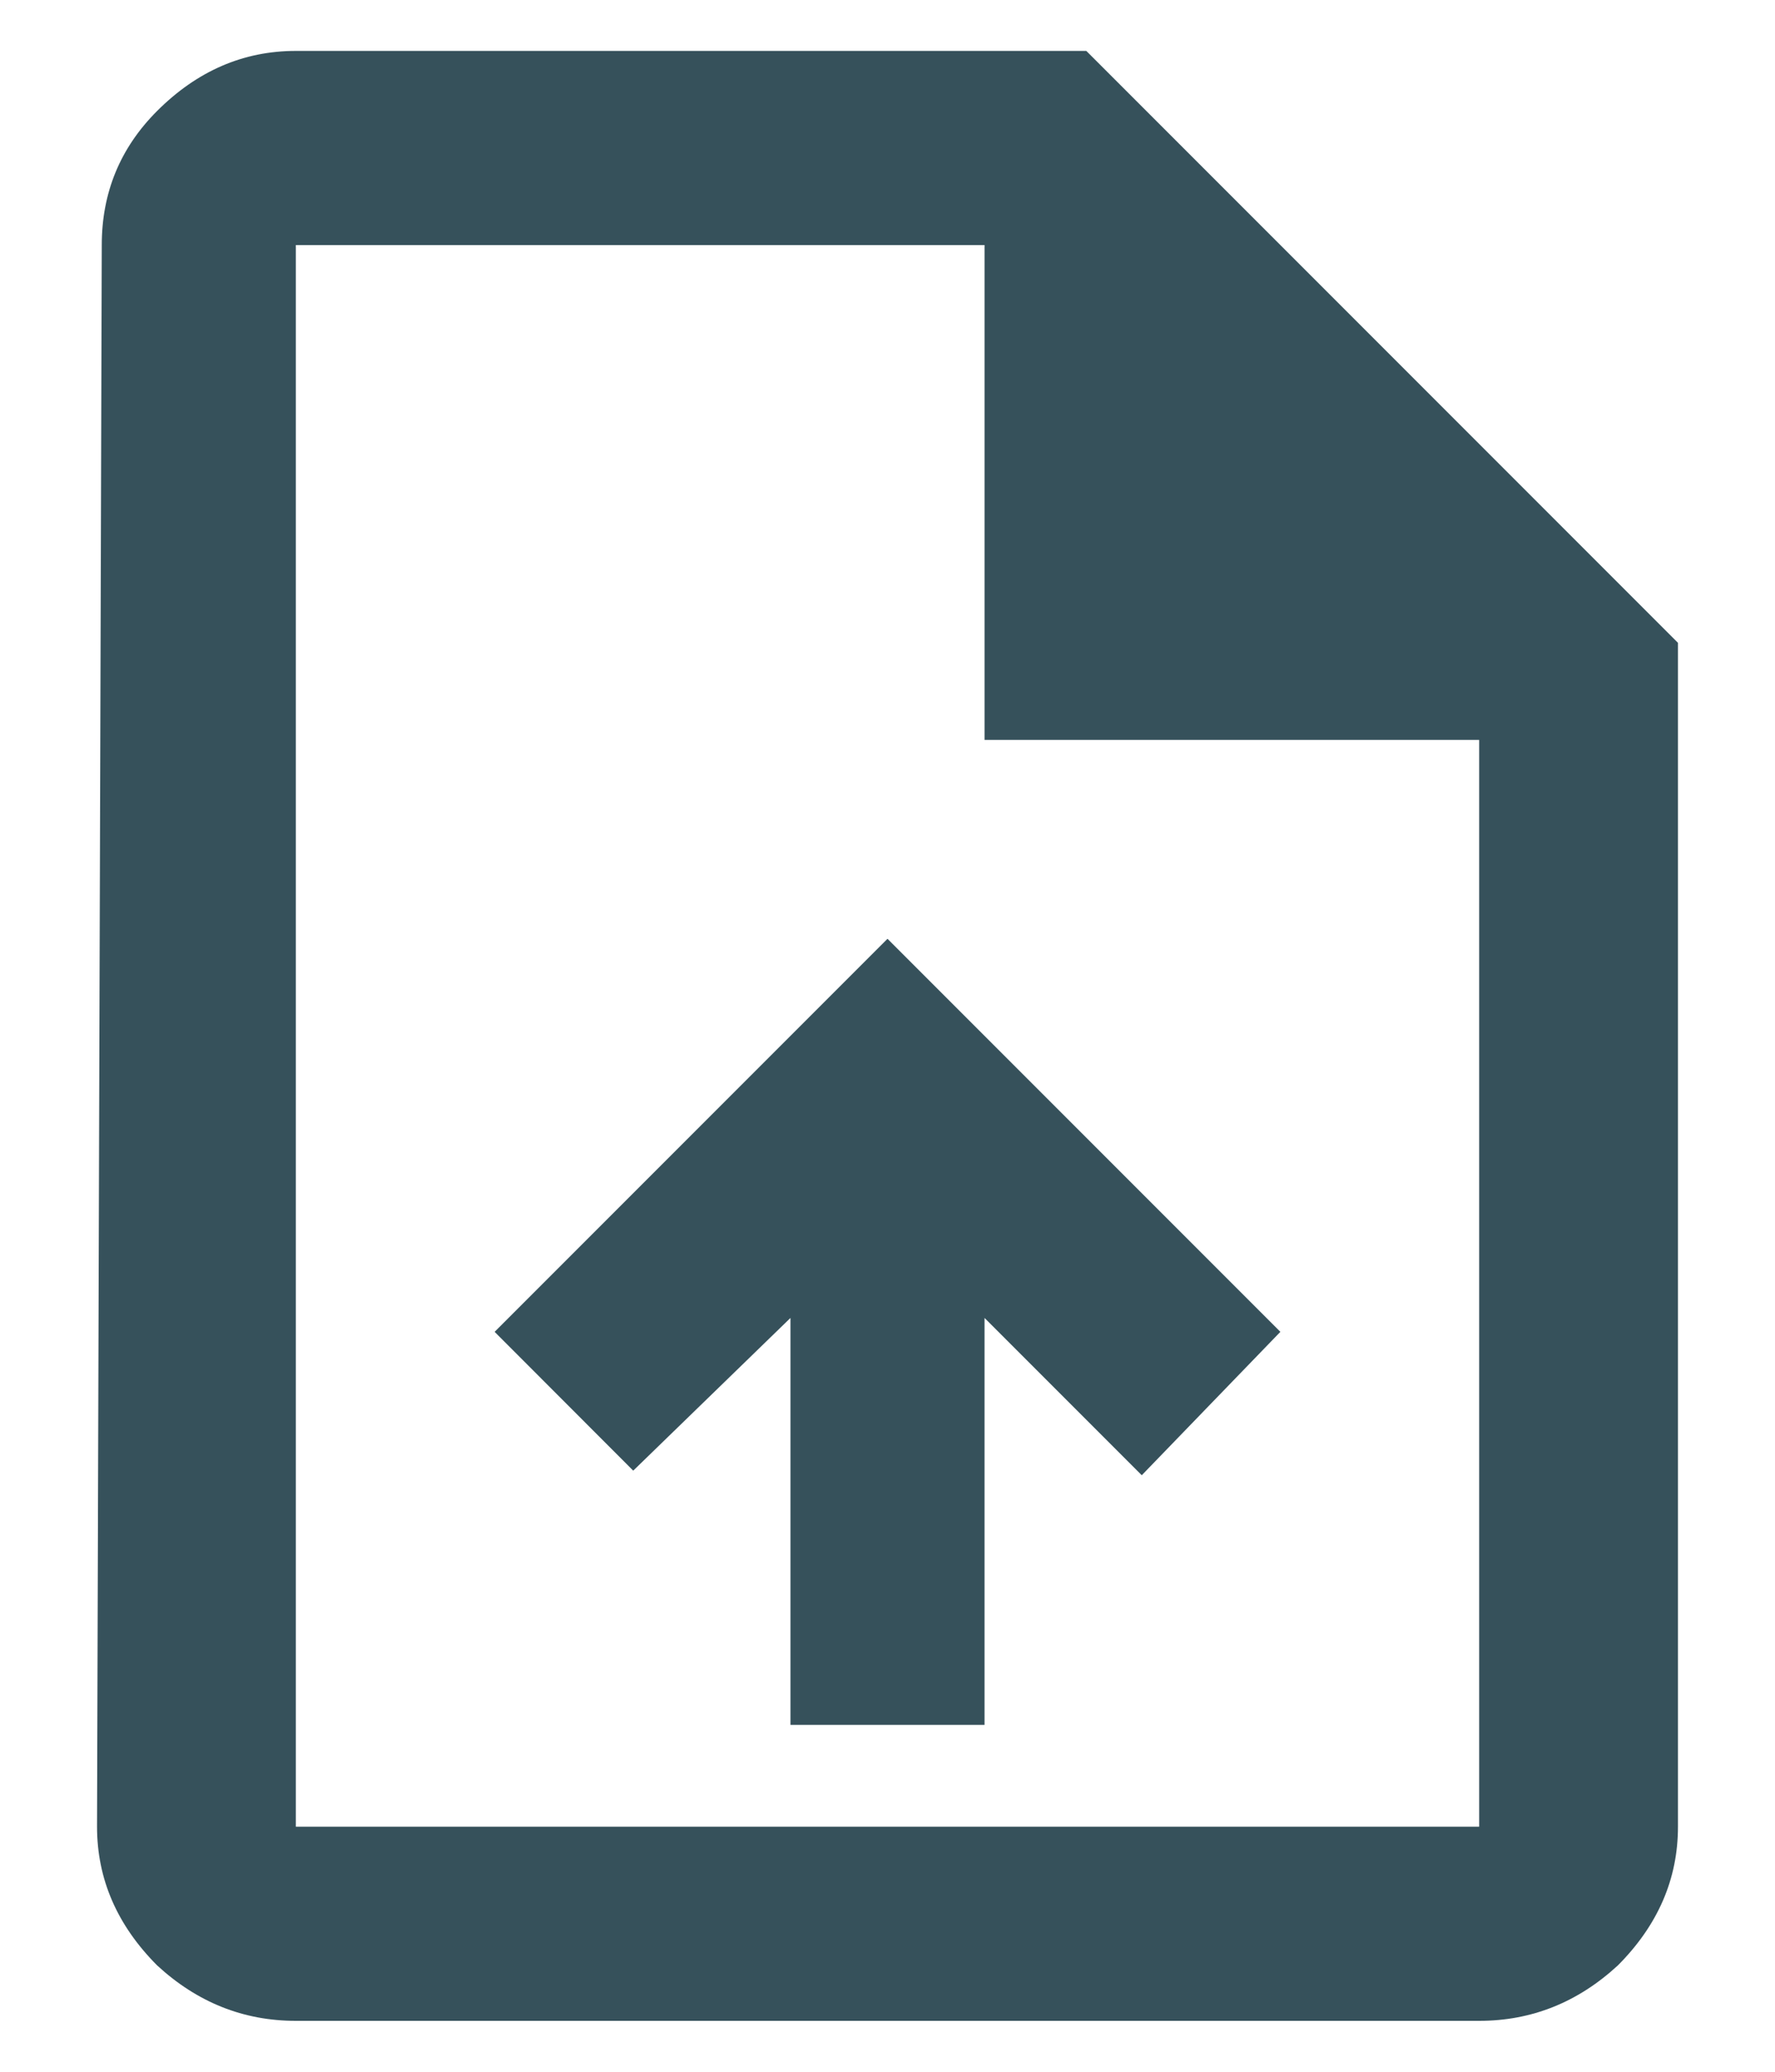 <svg width="12" height="14" viewBox="0 0 12 14" fill="none" xmlns="http://www.w3.org/2000/svg">
<path d="M3.344 9L6 6.344L8.656 9L7.719 9.969L6.656 8.906V11.656H5.344V8.906L4.281 9.938L3.344 9ZM10 12.344V5H6.656V1.656H2V12.344H10ZM7.344 0.344L11.344 4.344V12.344C11.344 12.698 11.208 13.01 10.938 13.281C10.667 13.531 10.354 13.656 10 13.656H2C1.646 13.656 1.333 13.531 1.062 13.281C0.792 13.01 0.656 12.698 0.656 12.344L0.688 1.656C0.688 1.302 0.812 1 1.062 0.75C1.333 0.479 1.646 0.344 2 0.344H7.344Z" fill="#36515B"/>
</svg>
